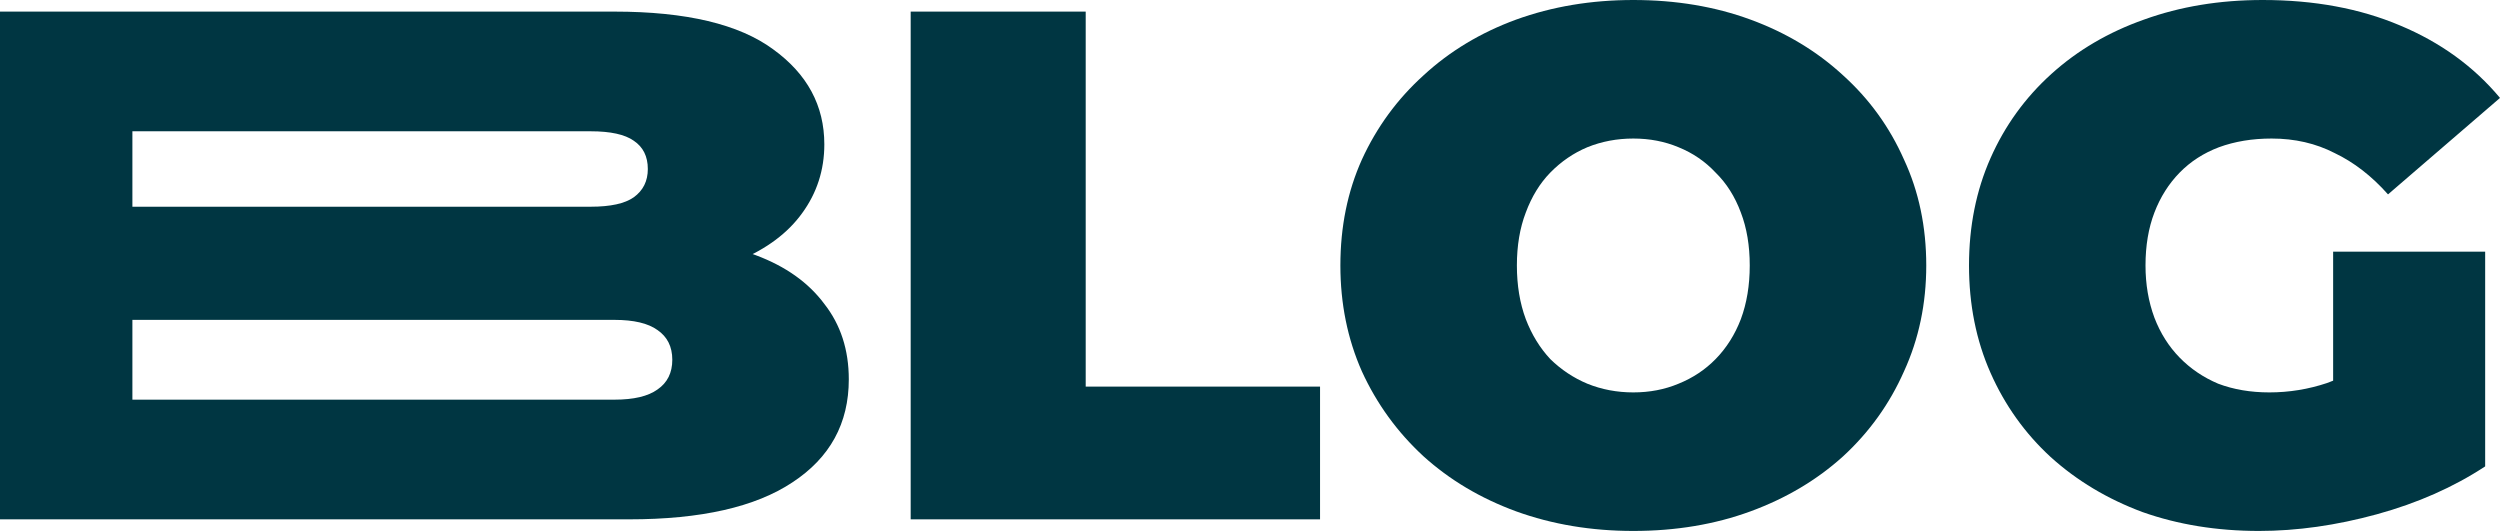 <svg width="1648" height="350" viewBox="0 0 1648 350" fill="none" xmlns="http://www.w3.org/2000/svg">
<path d="M0 342.35V7.65H405.048C452.306 7.65 487.178 15.938 509.666 32.514C532.154 48.77 543.398 69.649 543.398 95.15C543.398 112.045 538.509 127.186 528.732 140.574C519.28 153.643 505.429 164.003 487.178 171.653C468.927 179.303 446.439 183.128 419.714 183.128L429.492 157.309C456.216 157.309 479.193 160.975 498.422 168.306C517.977 175.638 532.969 186.316 543.398 200.342C554.153 214.048 559.53 230.624 559.53 250.068C559.53 279.076 547.146 301.708 522.376 317.964C497.933 334.221 462.083 342.35 414.826 342.35H0ZM87.275 263.456H405.048C417.759 263.456 427.21 261.225 433.403 256.762C439.921 252.3 443.18 245.765 443.18 237.158C443.18 228.552 439.921 222.017 433.403 217.555C427.21 213.092 417.759 210.861 405.048 210.861H79.453V136.27H389.405C402.441 136.27 411.893 134.199 417.759 130.055C423.951 125.592 427.047 119.376 427.047 111.407C427.047 103.119 423.951 96.903 417.759 92.76C411.893 88.616 402.441 86.544 389.405 86.544H87.275V263.456Z" fill="#003642"/>
<path d="M600.32 342.35V7.65H715.693V254.85H870.175V342.35H600.32Z" fill="#003642"/>
<path d="M1076.68 350C1048.98 350 1023.23 345.697 999.442 337.09C975.976 328.484 955.607 316.371 938.333 300.751C921.06 284.813 907.535 266.166 897.757 244.809C888.306 223.452 883.58 200.182 883.58 175C883.58 149.499 888.306 126.229 897.757 105.191C907.535 83.834 921.06 65.346 938.333 49.727C955.607 33.789 975.976 21.516 999.442 12.91C1023.23 4.303 1048.98 0 1076.68 0C1104.71 0 1130.46 4.303 1153.92 12.91C1177.39 21.516 1197.76 33.789 1215.03 49.727C1232.31 65.346 1245.67 83.834 1255.12 105.191C1264.9 126.229 1269.79 149.499 1269.79 175C1269.79 200.182 1264.9 223.452 1255.12 244.809C1245.67 266.166 1232.31 284.813 1215.03 300.751C1197.76 316.371 1177.39 328.484 1153.92 337.09C1130.46 345.697 1104.71 350 1076.68 350ZM1076.68 258.675C1087.44 258.675 1097.38 256.762 1106.5 252.937C1115.95 249.112 1124.1 243.693 1130.95 236.68C1138.12 229.349 1143.66 220.583 1147.57 210.383C1151.48 199.863 1153.43 188.069 1153.43 175C1153.43 161.931 1151.48 150.296 1147.57 140.096C1143.66 129.577 1138.12 120.811 1130.95 113.798C1124.1 106.466 1115.95 100.888 1106.5 97.063C1097.38 93.238 1087.44 91.325 1076.68 91.325C1065.93 91.325 1055.82 93.238 1046.37 97.063C1037.25 100.888 1029.1 106.466 1021.93 113.798C1015.09 120.811 1009.71 129.577 1005.8 140.096C1001.89 150.296 999.931 161.931 999.931 175C999.931 188.069 1001.89 199.863 1005.8 210.383C1009.71 220.583 1015.09 229.349 1021.93 236.68C1029.1 243.693 1037.25 249.112 1046.37 252.937C1055.82 256.762 1065.93 258.675 1076.68 258.675Z" fill="#003642"/>
<path d="M1489.12 350C1461.42 350 1435.83 345.856 1412.37 337.568C1389.23 328.962 1369.02 316.849 1351.75 301.23C1334.8 285.61 1321.6 267.122 1312.15 245.765C1302.7 224.408 1297.97 200.82 1297.97 175C1297.97 149.18 1302.7 125.592 1312.15 104.235C1321.6 82.878 1334.96 64.39 1352.24 48.77C1369.51 33.151 1389.88 21.198 1413.34 12.91C1437.14 4.303 1463.21 0 1491.56 0C1525.46 0 1555.6 5.578 1582 16.735C1608.73 27.892 1630.73 43.83 1648 64.549L1574.18 128.142C1563.43 116.029 1551.69 106.944 1538.98 100.888C1526.6 94.513 1512.75 91.325 1497.43 91.325C1484.72 91.325 1473.15 93.238 1462.72 97.063C1452.62 100.888 1443.98 106.466 1436.81 113.798C1429.64 121.129 1424.1 129.895 1420.19 140.096C1416.28 150.296 1414.32 161.931 1414.32 175C1414.32 187.432 1416.28 198.907 1420.19 209.426C1424.1 219.627 1429.64 228.393 1436.81 235.724C1443.98 243.056 1452.45 248.793 1462.23 252.937C1472.33 256.762 1483.58 258.675 1495.96 258.675C1509 258.675 1521.71 256.603 1534.09 252.459C1546.48 247.996 1559.68 240.505 1573.69 229.986L1638.22 307.445C1617.36 321.152 1593.57 331.671 1566.85 339.003C1540.12 346.334 1514.21 350 1489.12 350ZM1538 293.101V165.915H1638.22V307.445L1538 293.101Z" fill="#003642"/>
</svg>
